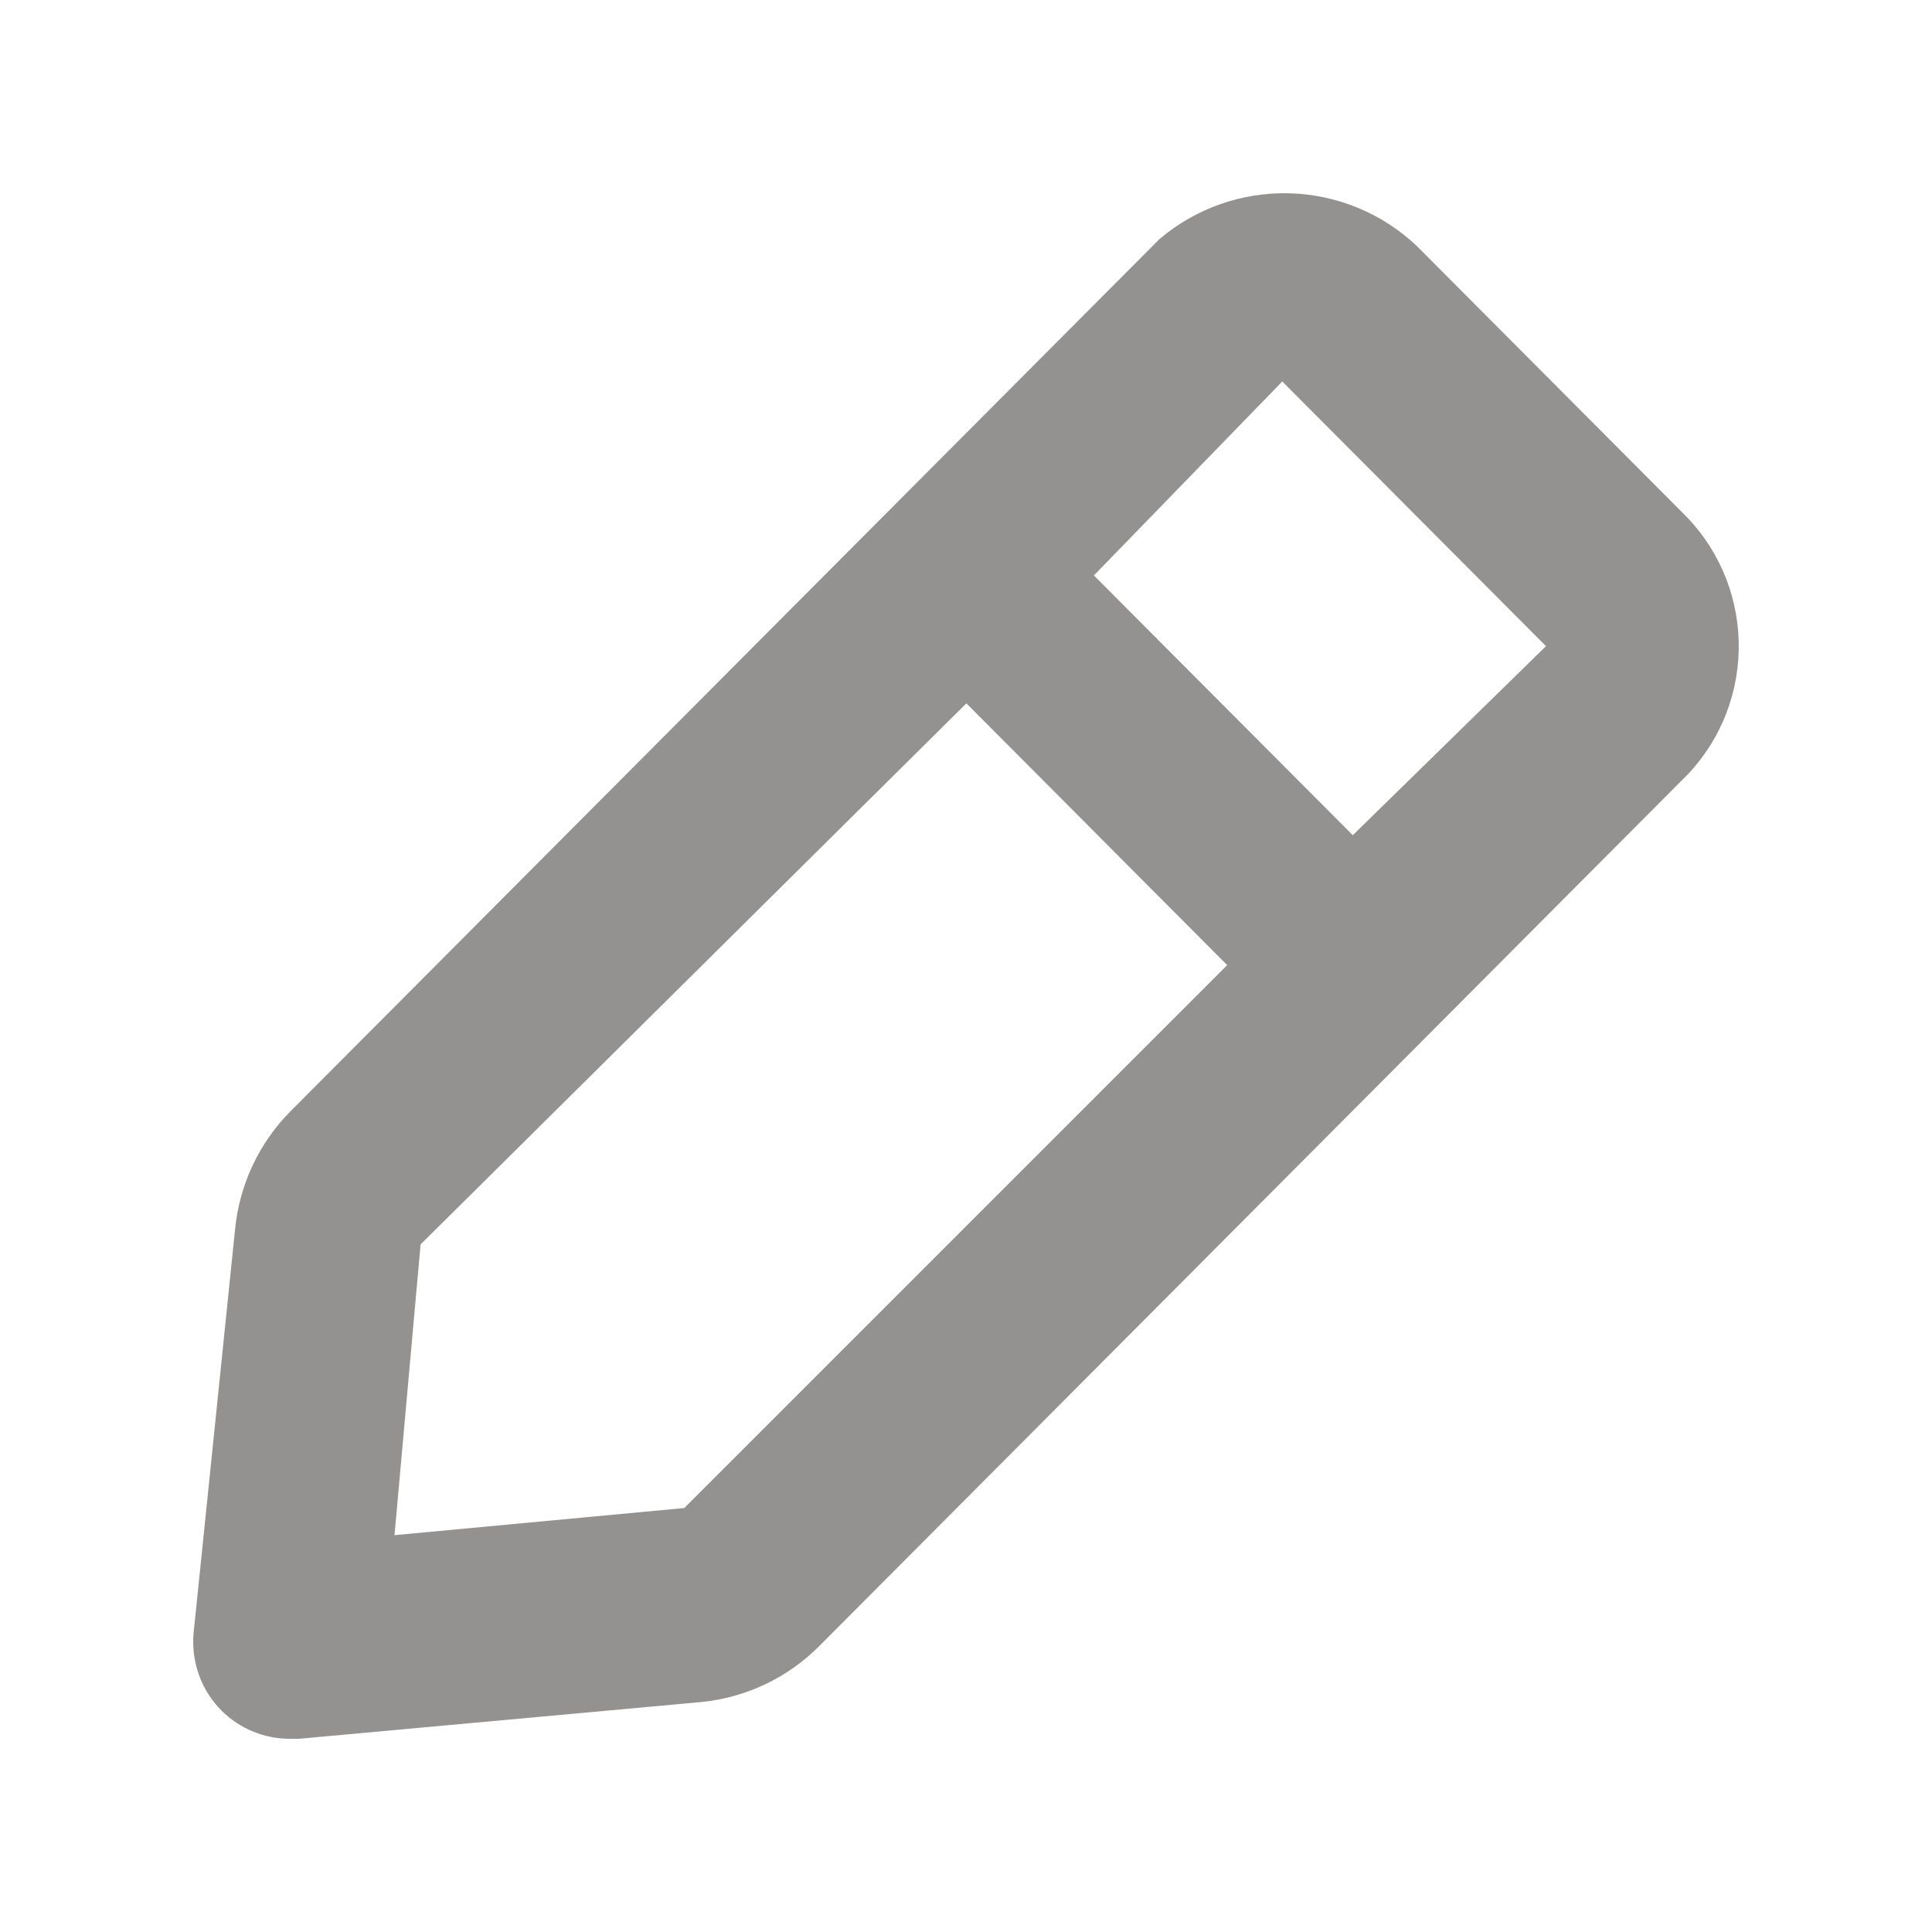 <svg width="20" height="20" viewBox="0 0 20 20" fill="none" xmlns="http://www.w3.org/2000/svg">
<path d="M17.404 5.294L14.664 2.544C14.307 2.207 13.838 2.014 13.348 2.001C12.857 1.988 12.379 2.156 12.004 2.474L3.004 11.507C2.681 11.834 2.48 12.262 2.434 12.721L2.004 16.906C1.991 17.053 2.01 17.201 2.06 17.34C2.11 17.479 2.19 17.605 2.294 17.709C2.388 17.802 2.498 17.875 2.62 17.925C2.742 17.975 2.873 18.001 3.004 18H3.094L7.264 17.619C7.721 17.573 8.148 17.371 8.474 17.047L17.474 8.014C17.824 7.644 18.012 7.149 17.999 6.64C17.986 6.13 17.772 5.646 17.404 5.294V5.294ZM7.084 15.611L4.084 15.892L4.354 12.882L10.004 7.281L12.704 9.991L7.084 15.611ZM14.004 8.646L11.324 5.957L13.274 3.949L16.004 6.689L14.004 8.646Z" fill="#949290"/>
</svg>
